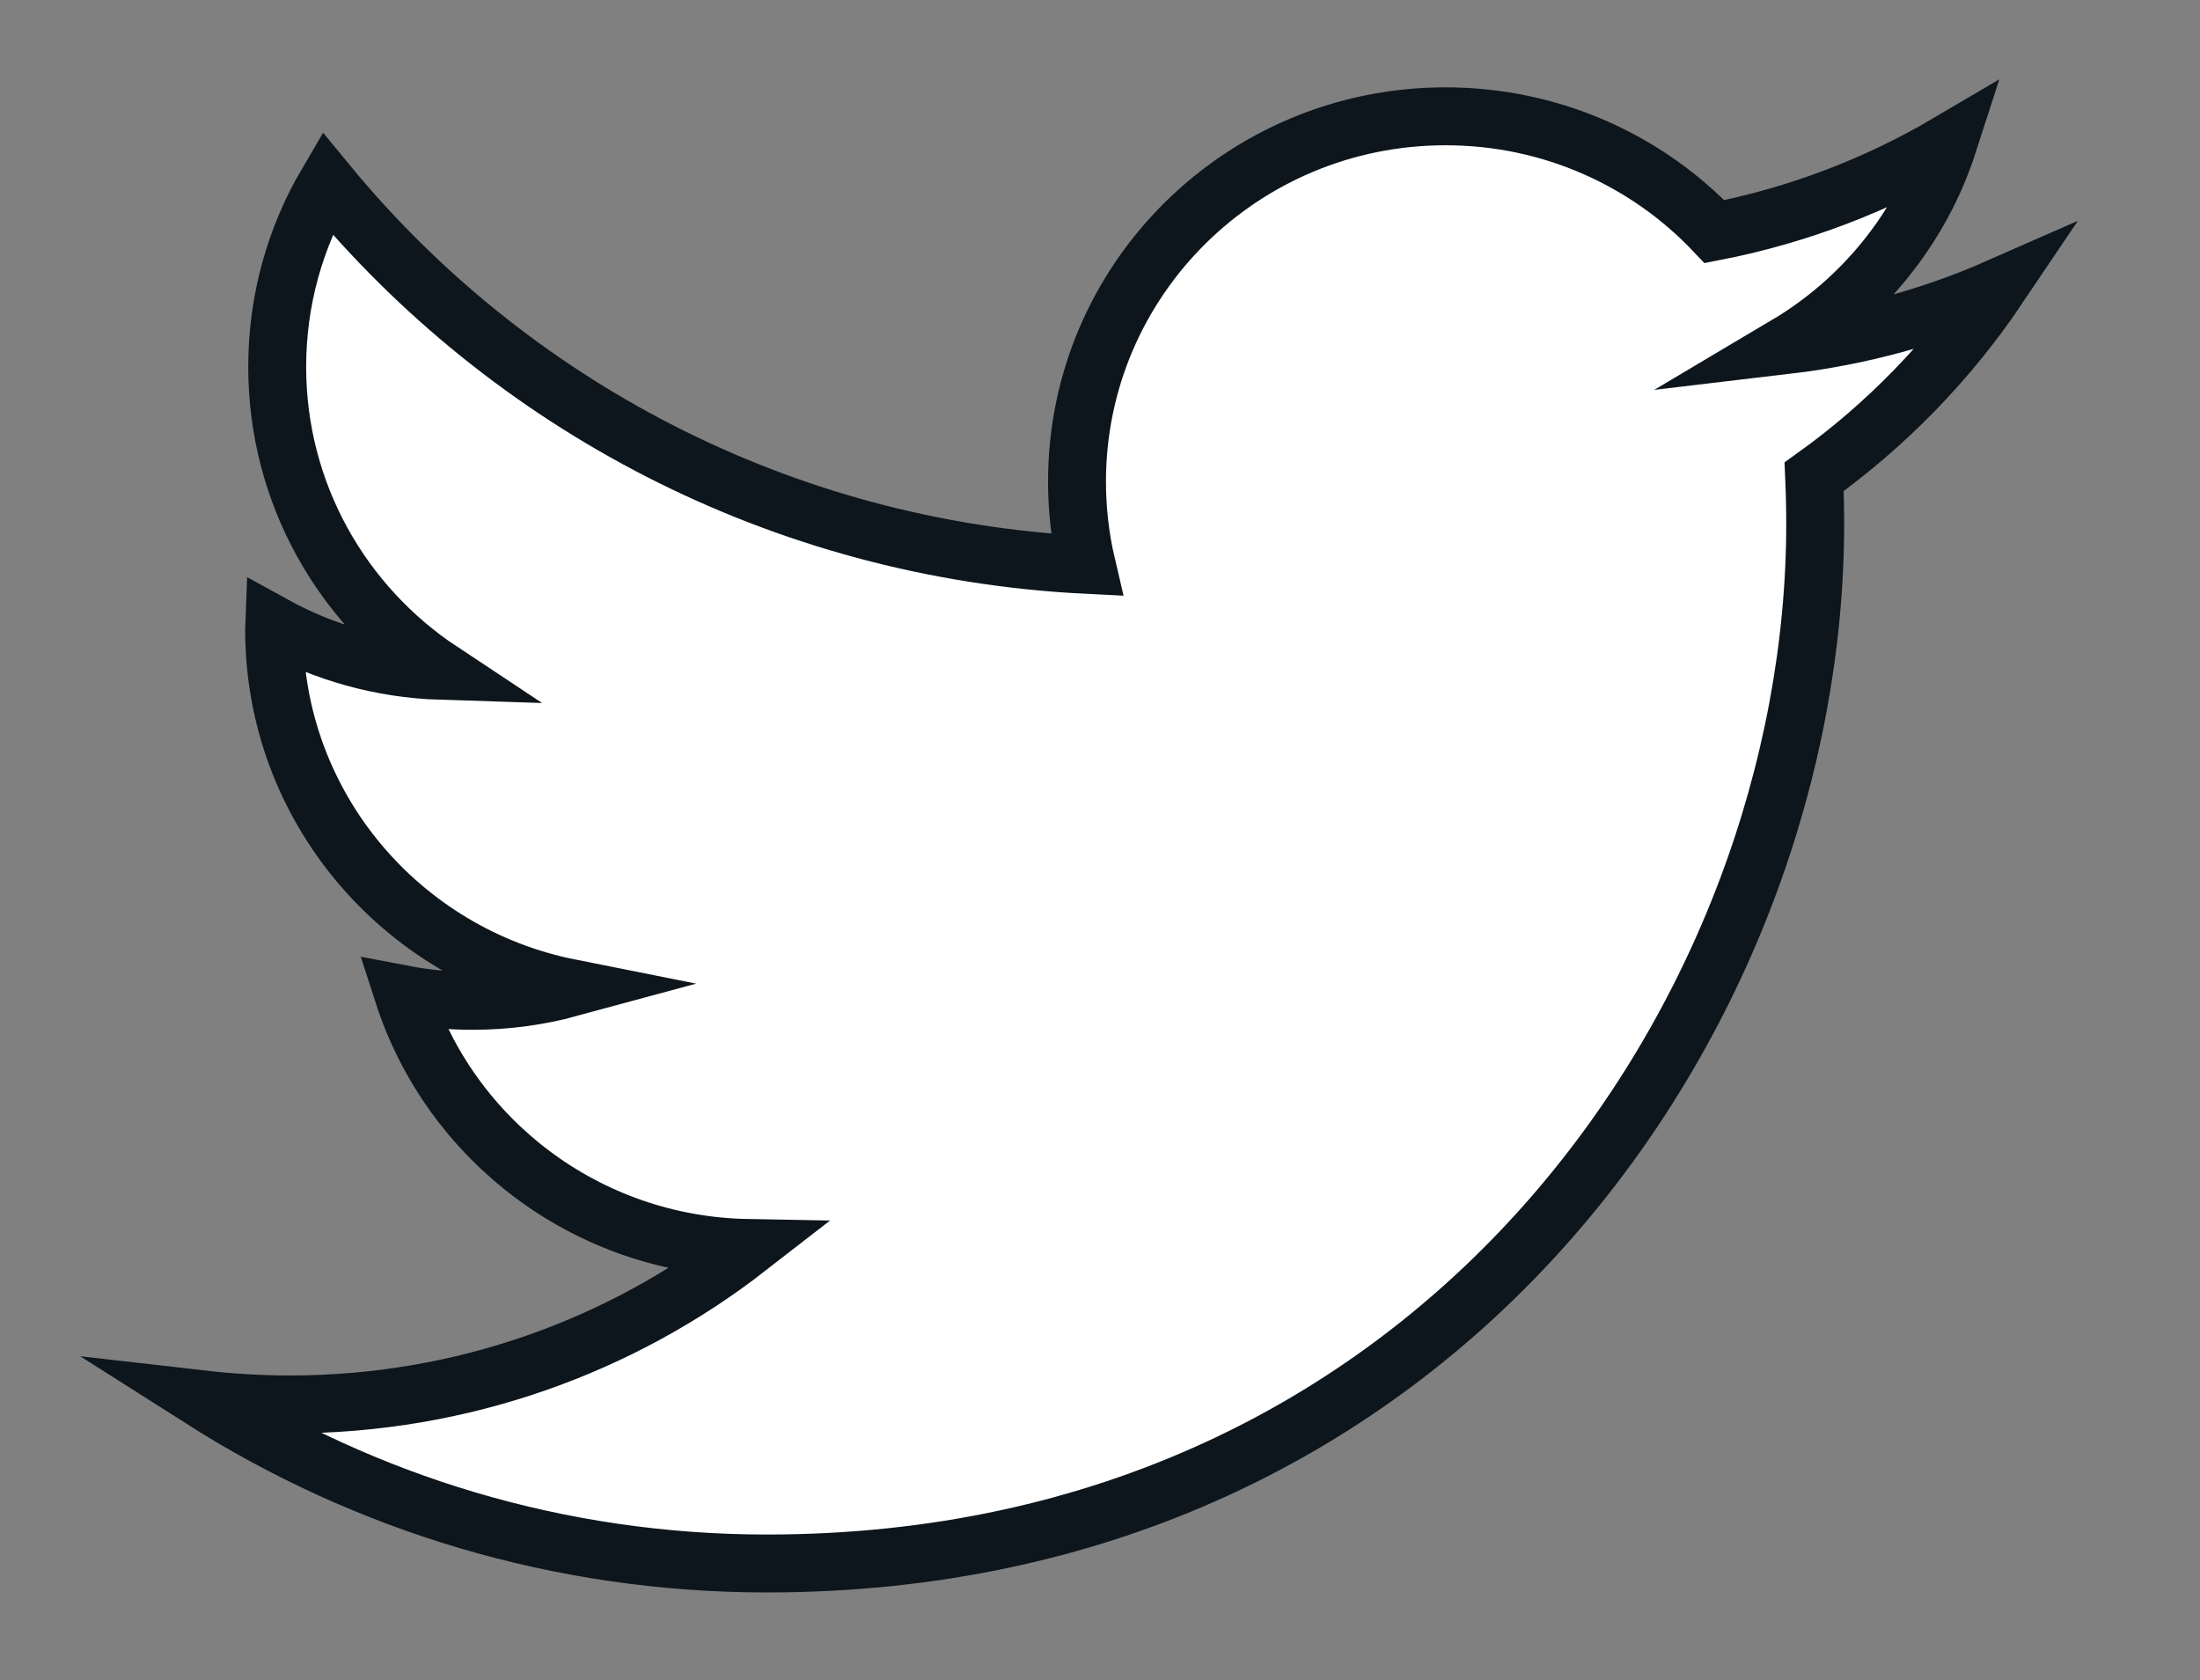 <?xml version="1.0" encoding="utf-8"?>
<!-- Generator: Adobe Illustrator 16.0.0, SVG Export Plug-In . SVG Version: 6.00 Build 0)  -->
<!DOCTYPE svg PUBLIC "-//W3C//DTD SVG 1.1//EN" "http://www.w3.org/Graphics/SVG/1.1/DTD/svg11.dtd">
<svg version="1.1" id="Layer_1" xmlns="http://www.w3.org/2000/svg" xmlns:xlink="http://www.w3.org/1999/xlink" x="0px" y="0px"
	 width="37.984px" height="29.008px" viewBox="0 0 37.984 29.008" enable-background="new 0 0 37.984 29.008" xml:space="preserve">
<rect x="0" y="0" width="37.984" height="29.008" fill="#808080" stroke="none"/>
<path fill="#FFFFFF" stroke="#0d161d" stroke-miterlimit="10" d="M34.497,4.965c-1.142,0.502-2.367,0.841-3.654,0.993
	c1.314-0.78,2.322-2.016,2.797-3.49c-1.229,0.724-2.59,1.249-4.039,1.531c-1.16-1.226-2.813-1.991-4.643-1.991
	c-3.515,0-6.363,2.823-6.363,6.307c0,0.494,0.057,0.976,0.165,1.437c-5.287-0.263-9.975-2.774-13.113-6.59
	C5.1,4.093,4.786,5.176,4.786,6.333c0,2.188,1.123,4.118,2.83,5.249c-1.042-0.033-2.023-0.316-2.882-0.789
	c-0.001,0.025-0.001,0.053-0.001,0.08c0,3.056,2.193,5.604,5.104,6.184c-0.534,0.145-1.096,0.222-1.676,0.222
	c-0.411,0-0.81-0.038-1.197-0.112c0.81,2.506,3.159,4.328,5.942,4.379c-2.179,1.692-4.921,2.701-7.9,2.701
	c-0.514,0-1.021-0.031-1.519-0.088c2.815,1.789,6.159,2.834,9.753,2.834c11.701,0,18.1-9.611,18.1-17.946
	c0-0.273-0.006-0.546-0.018-0.816C32.565,7.341,33.646,6.229,34.497,4.965z"/>
</svg>
